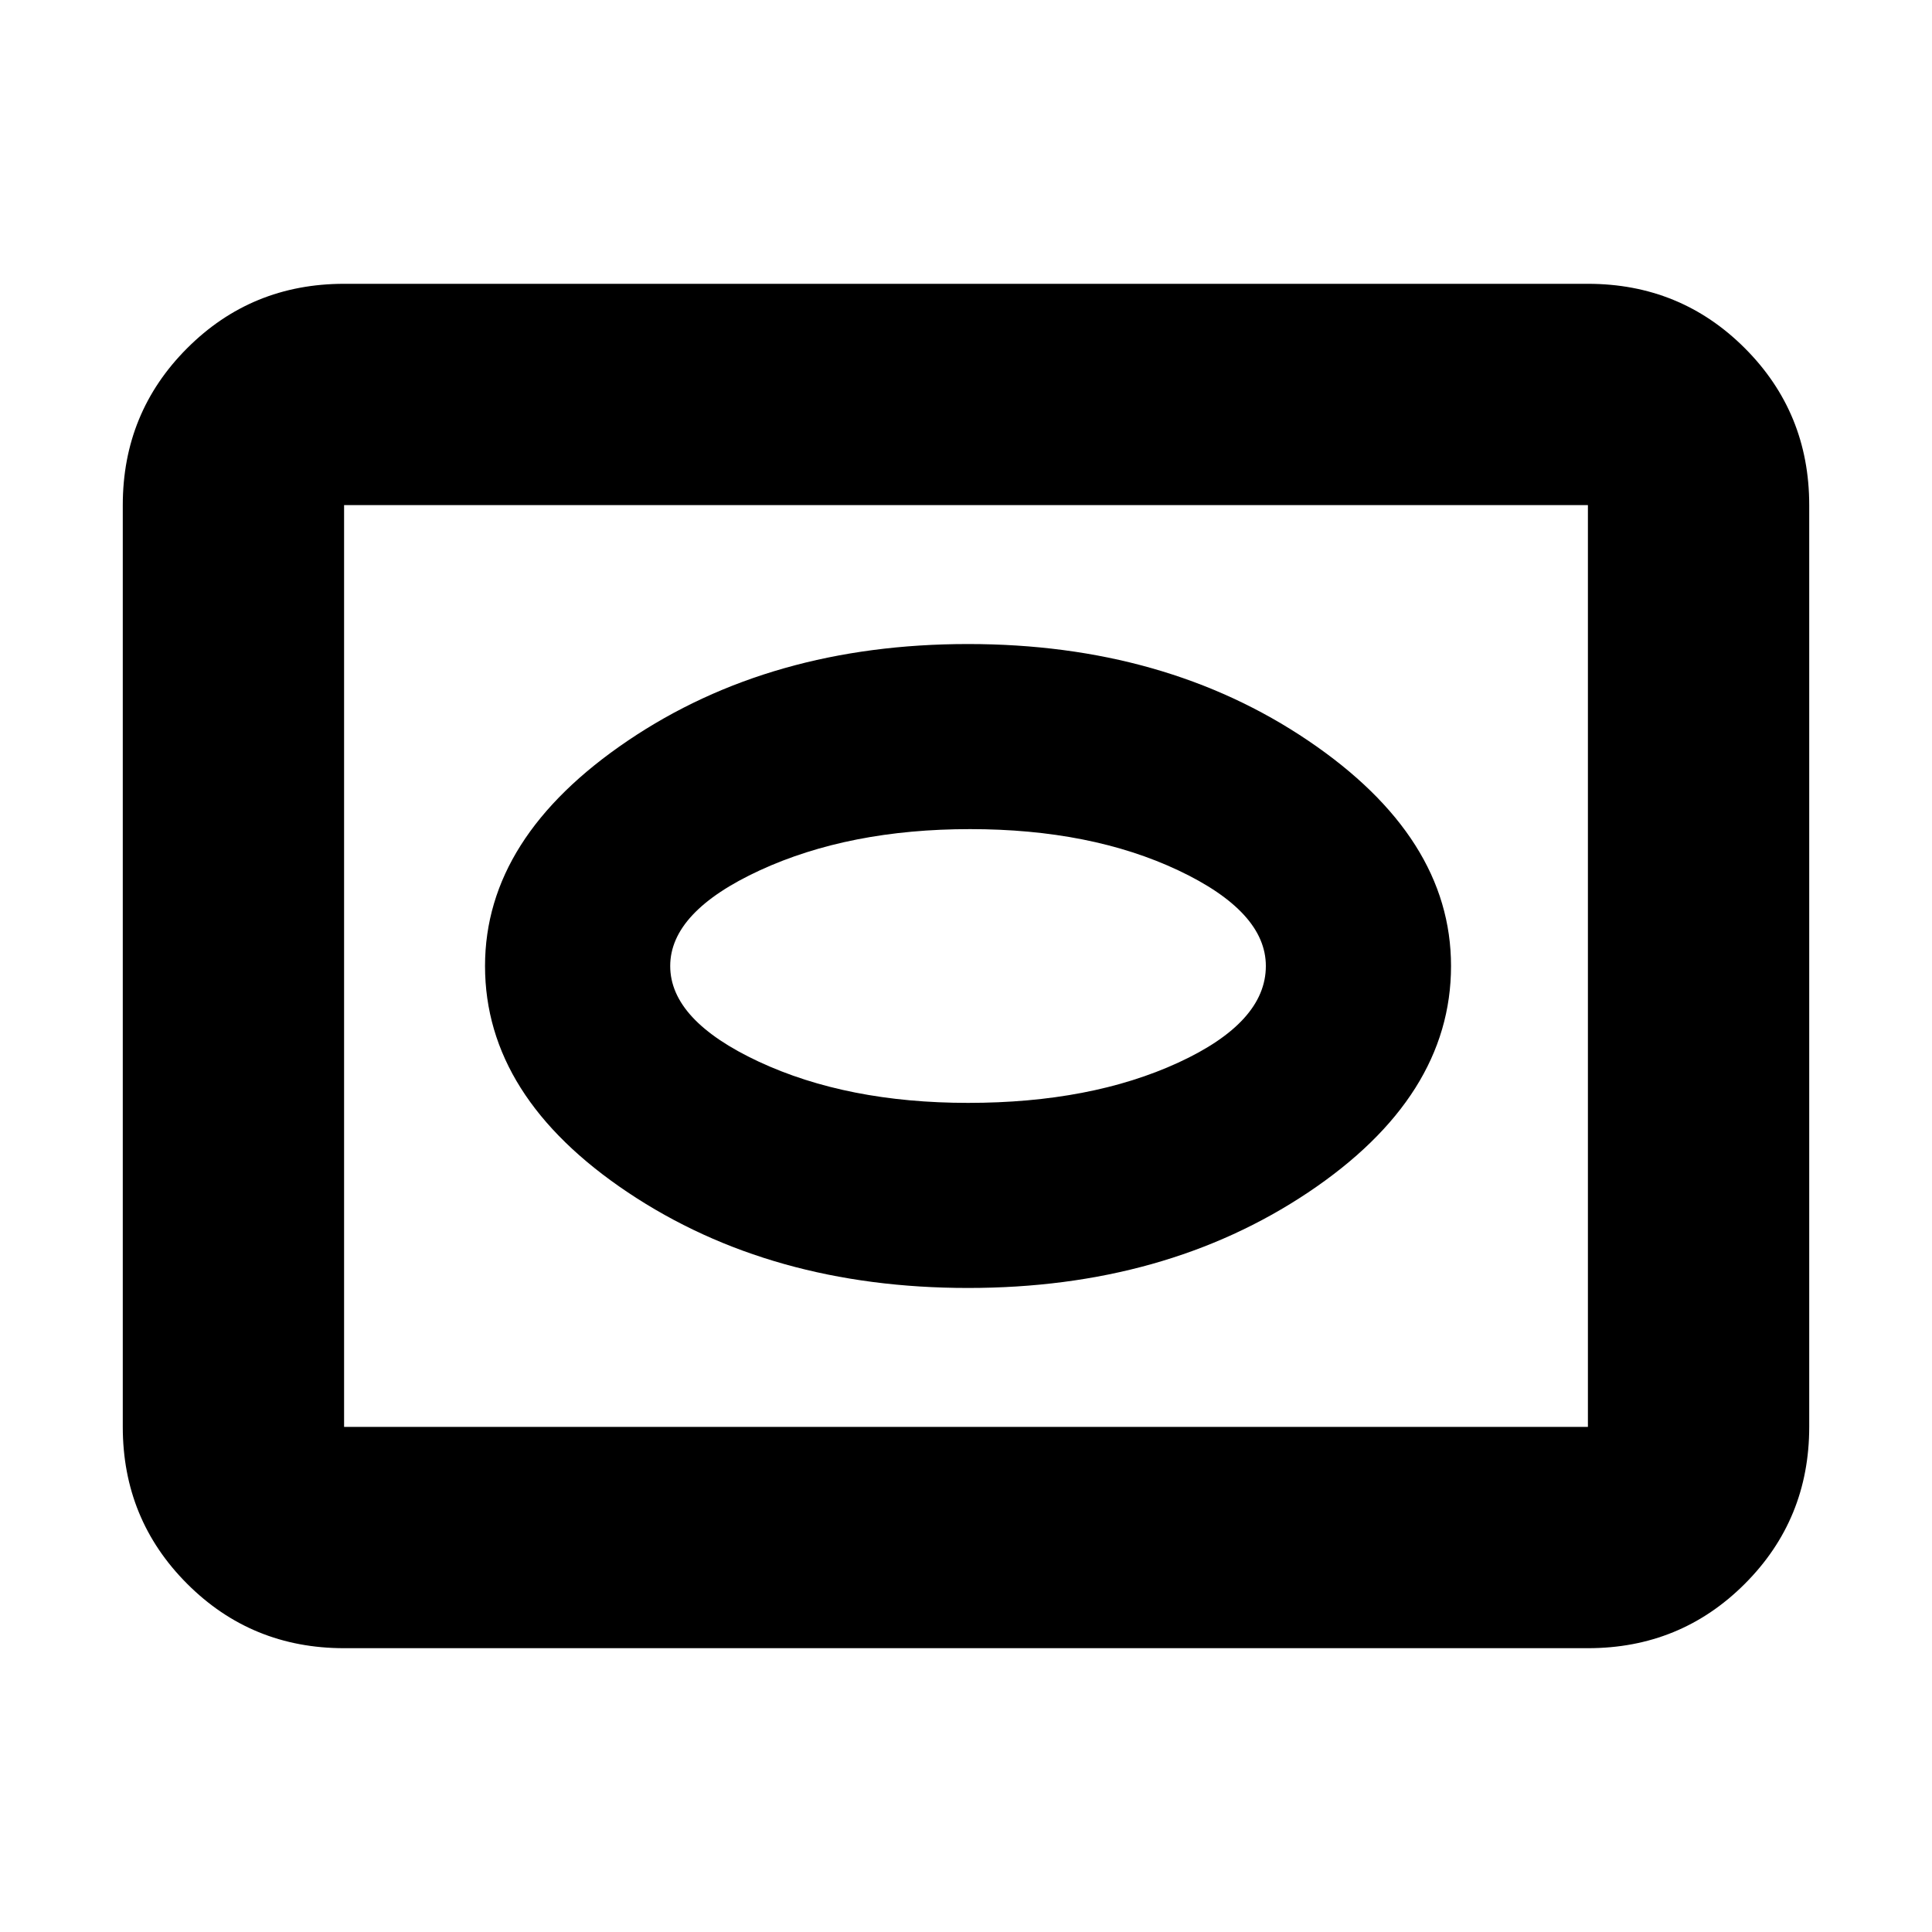 <svg xmlns="http://www.w3.org/2000/svg" height="20" width="20"><path d="M10.021 13.333q2.041 0 3.521-.989 1.479-.99 1.479-2.344 0-1.333-1.479-2.333-1.48-1-3.521-1-2.042 0-3.521 1T5.021 10q0 1.354 1.479 2.344 1.479.989 3.521.989Zm0-1.916q-1.25 0-2.167-.427-.916-.428-.916-.99t.927-.99q.927-.427 2.177-.427t2.156.427q.906.428.906.99 0 .583-.906 1-.906.417-2.177.417Zm-6.459 5.645q-.958 0-1.624-.666-.667-.667-.667-1.625V5.229q0-.958.667-1.625.666-.666 1.624-.666h12.876q.958 0 1.624.666.667.667.667 1.625v9.542q0 .958-.667 1.625-.666.666-1.624.666Zm0-2.291h12.876V5.229H3.562v9.542ZM10 10Z"/></svg>